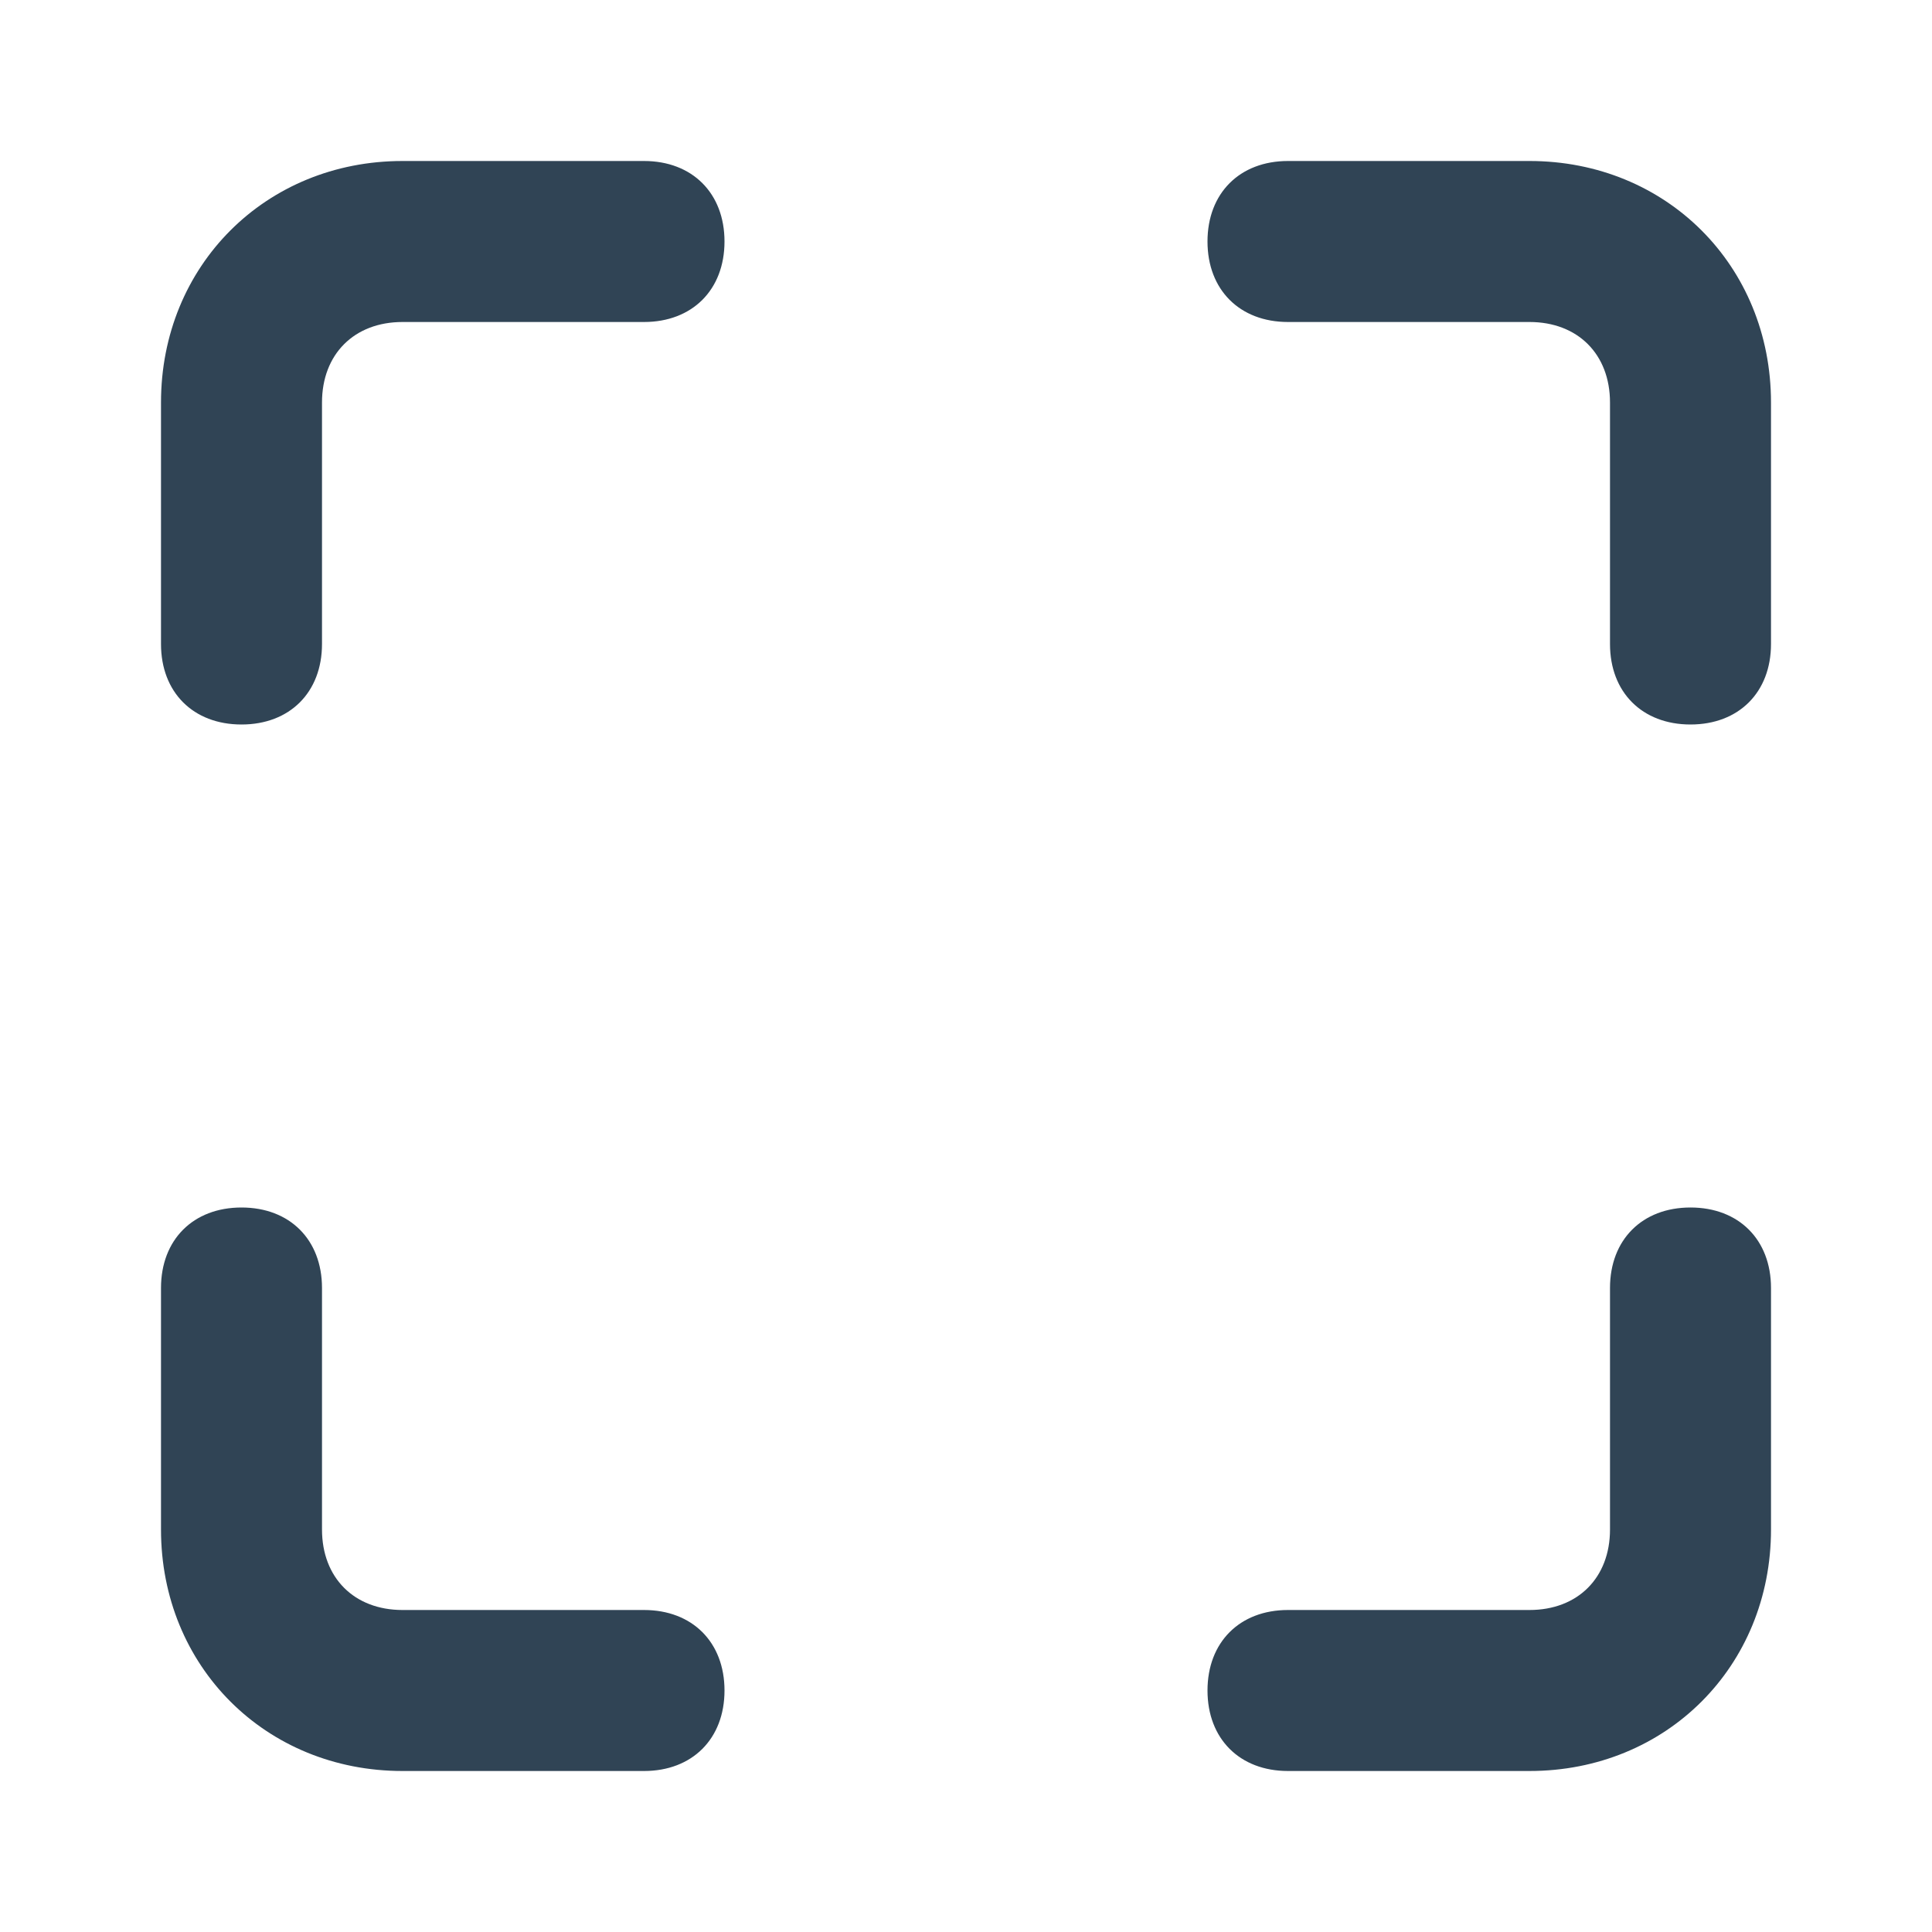 <svg xmlns="http://www.w3.org/2000/svg" viewBox="0 0 24 24" fill="#304455"><path d="M19 22h-3c-.6 0-1-.4-1-1s.4-1 1-1h3c.6 0 1-.4 1-1v-3c0-.6.4-1 1-1s1 .4 1 1v3c0 1.7-1.3 3-3 3zM8 22H5c-1.7 0-3-1.3-3-3v-3c0-.6.4-1 1-1s1 .4 1 1v3c0 .6.4 1 1 1h3c.6 0 1 .4 1 1s-.4 1-1 1zM21 9c-.6 0-1-.4-1-1V5c0-.6-.4-1-1-1h-3c-.6 0-1-.4-1-1s.4-1 1-1h3c1.7 0 3 1.3 3 3v3c0 .6-.4 1-1 1zM3 9c-.6 0-1-.4-1-1V5c0-1.7 1.3-3 3-3h3c.6 0 1 .4 1 1s-.4 1-1 1H5c-.6 0-1 .4-1 1v3c0 .6-.4 1-1 1z"/></svg>